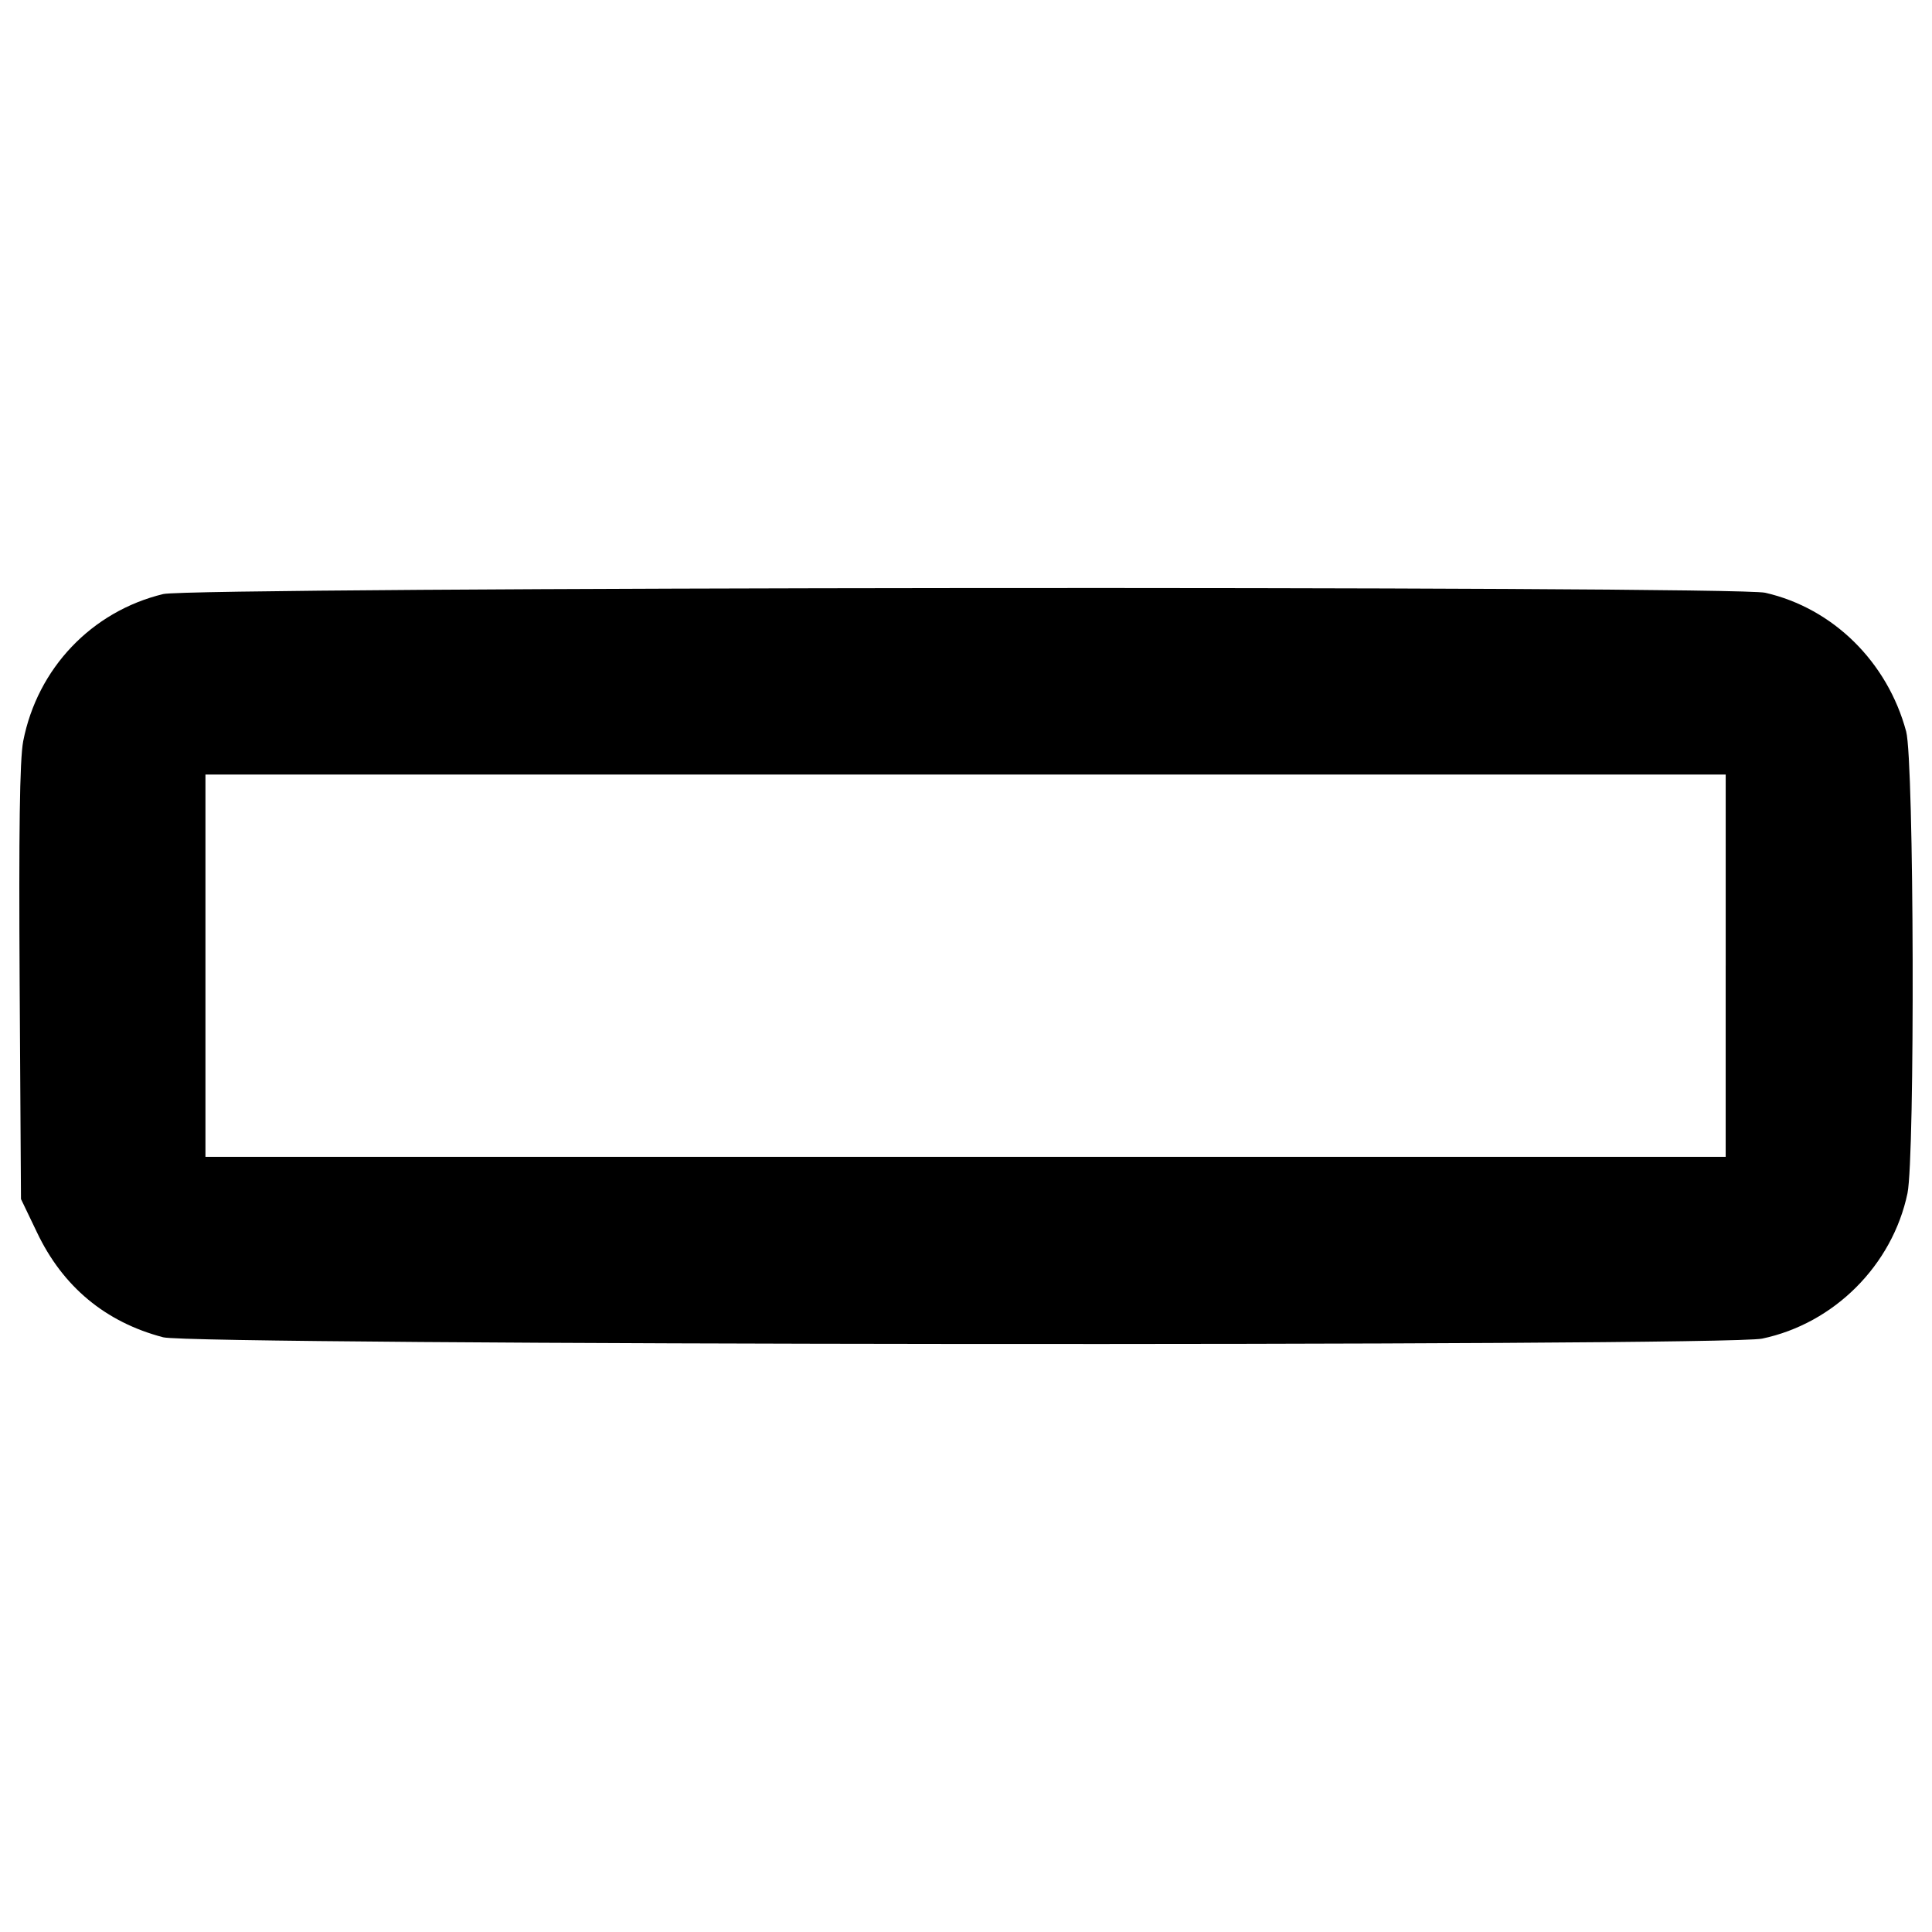 <?xml version="1.0" encoding="utf-8"?>
<!-- Svg Vector Icons : http://www.sfont.cn -->
<!DOCTYPE svg PUBLIC "-//W3C//DTD SVG 1.1//EN" "http://www.w3.org/Graphics/SVG/1.1/DTD/svg11.dtd">
<svg version="1.1" xmlns="http://www.w3.org/2000/svg" xmlns:xlink="http://www.w3.org/1999/xlink" x="0px" y="0px" viewBox="0 0 1000 1000" enable-background="new 0 0 1000 1000" xml:space="preserve">
<g><g transform="translate(0,511) scale(0.1,-0.1)"><path d="M844.8,2035.2c-370.4-89.7-651.1-384.2-724.7-761.6c-18.4-96.6-23-474-18.4-1253.9l6.9-1115.9l82.8-172.6c133.4-280.7,354.3-464.8,653.4-543c154.2-41.4,8082.7-48.3,8275.9-6.9c372.7,78.2,674.1,379.6,752.4,752.3c39.1,191,34.5,2236.4-6.9,2390.5c-96.6,358.9-377.3,637.3-729.3,717.8C8980.4,2078.9,994.4,2072,844.8,2035.2z M8932.1,111.7v-989.4H4997.7H1063.4v989.4v989.3h3934.4h3934.4V111.7z"/></g></g>
</svg>